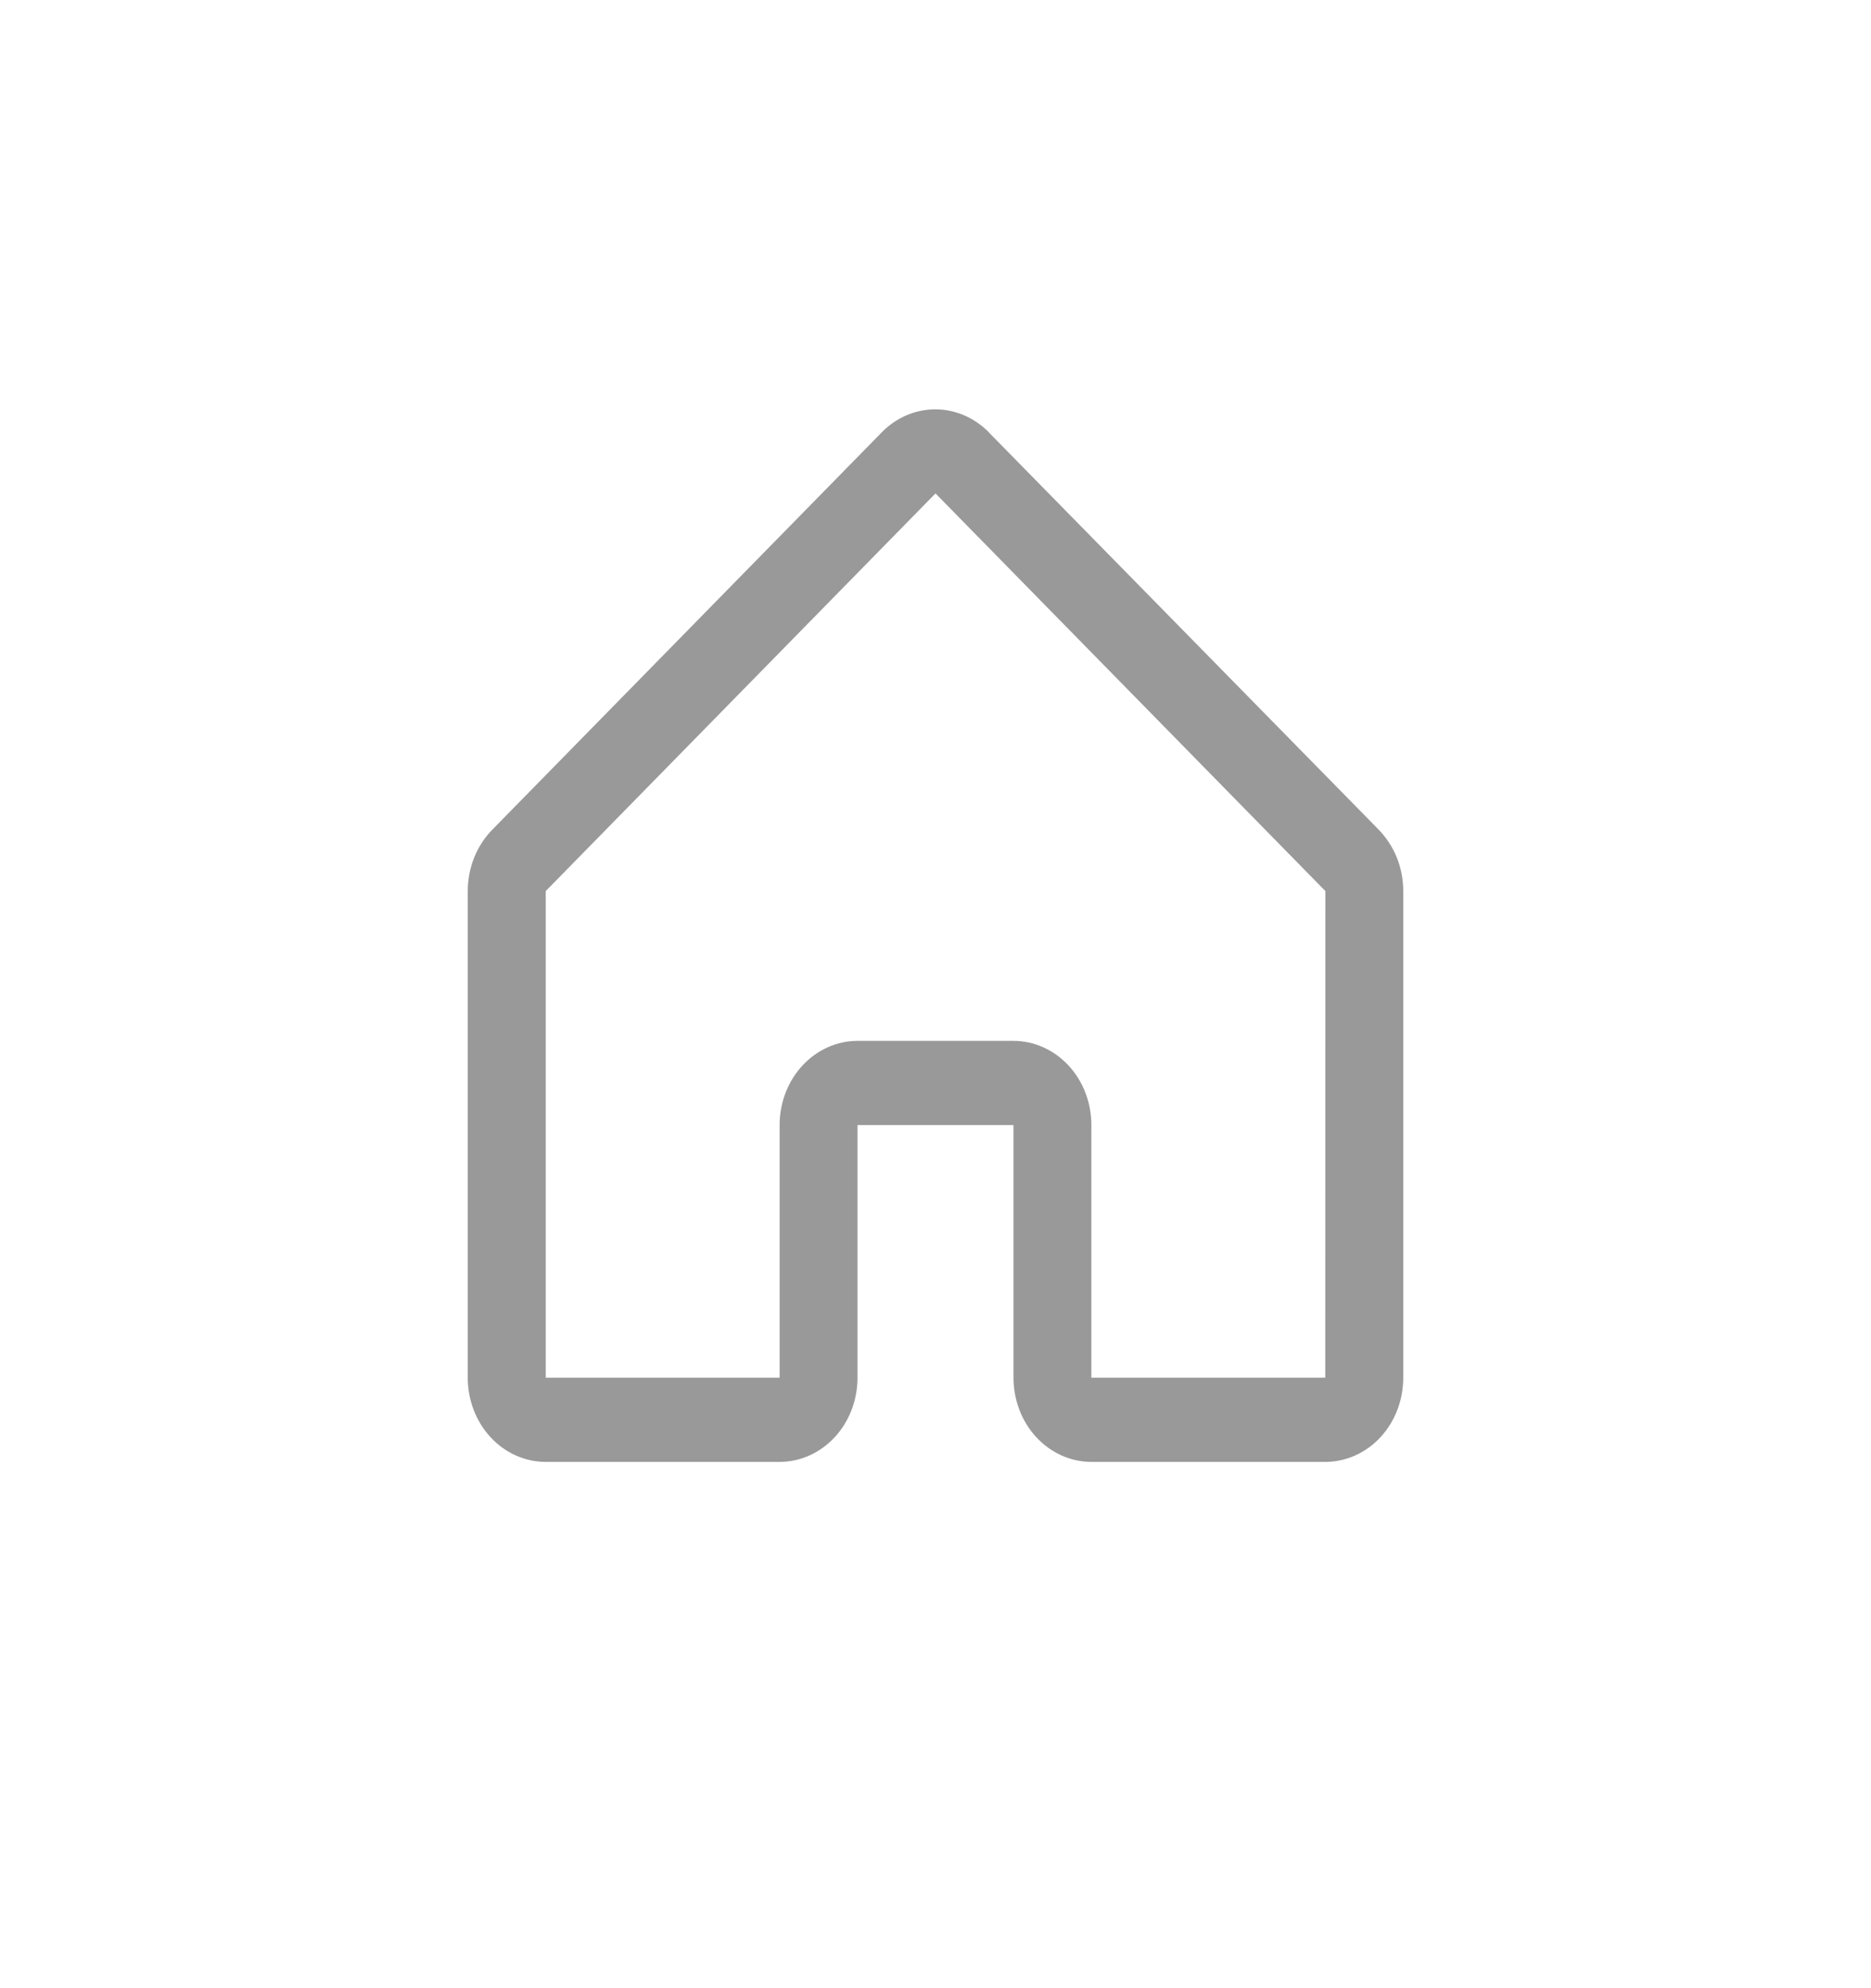 <svg width="16" height="17" viewBox="0 0 16 17" fill="none" xmlns="http://www.w3.org/2000/svg">
<g id="ph:house">
<path id="Vector" d="M11.785 7.089L8.451 3.692C8.45 3.691 8.448 3.689 8.447 3.687C8.324 3.567 8.164 3.5 7.998 3.5C7.832 3.5 7.672 3.567 7.55 3.687L7.545 3.692L4.215 7.089C4.147 7.157 4.093 7.239 4.056 7.33C4.019 7.421 4 7.52 4 7.619V11.78C4 11.971 4.07 12.154 4.195 12.289C4.32 12.424 4.49 12.5 4.667 12.5H6.667C6.843 12.5 7.013 12.424 7.138 12.289C7.263 12.154 7.333 11.971 7.333 11.78V9.62H8.667V11.78C8.667 11.971 8.737 12.154 8.862 12.289C8.987 12.424 9.157 12.5 9.333 12.5H11.333C11.51 12.5 11.68 12.424 11.805 12.289C11.93 12.154 12 11.971 12 11.78V7.619C12 7.52 11.981 7.421 11.944 7.33C11.907 7.239 11.852 7.157 11.785 7.089ZM11.333 11.78H9.333V9.62C9.333 9.429 9.263 9.246 9.138 9.111C9.013 8.976 8.843 8.9 8.667 8.9H7.333C7.157 8.9 6.987 8.976 6.862 9.111C6.737 9.246 6.667 9.429 6.667 9.62V11.78H4.667V7.619L4.671 7.615L8 4.219L11.329 7.614L11.334 7.618L11.333 11.78Z" fill="#999999"/>
</g>
</svg>
